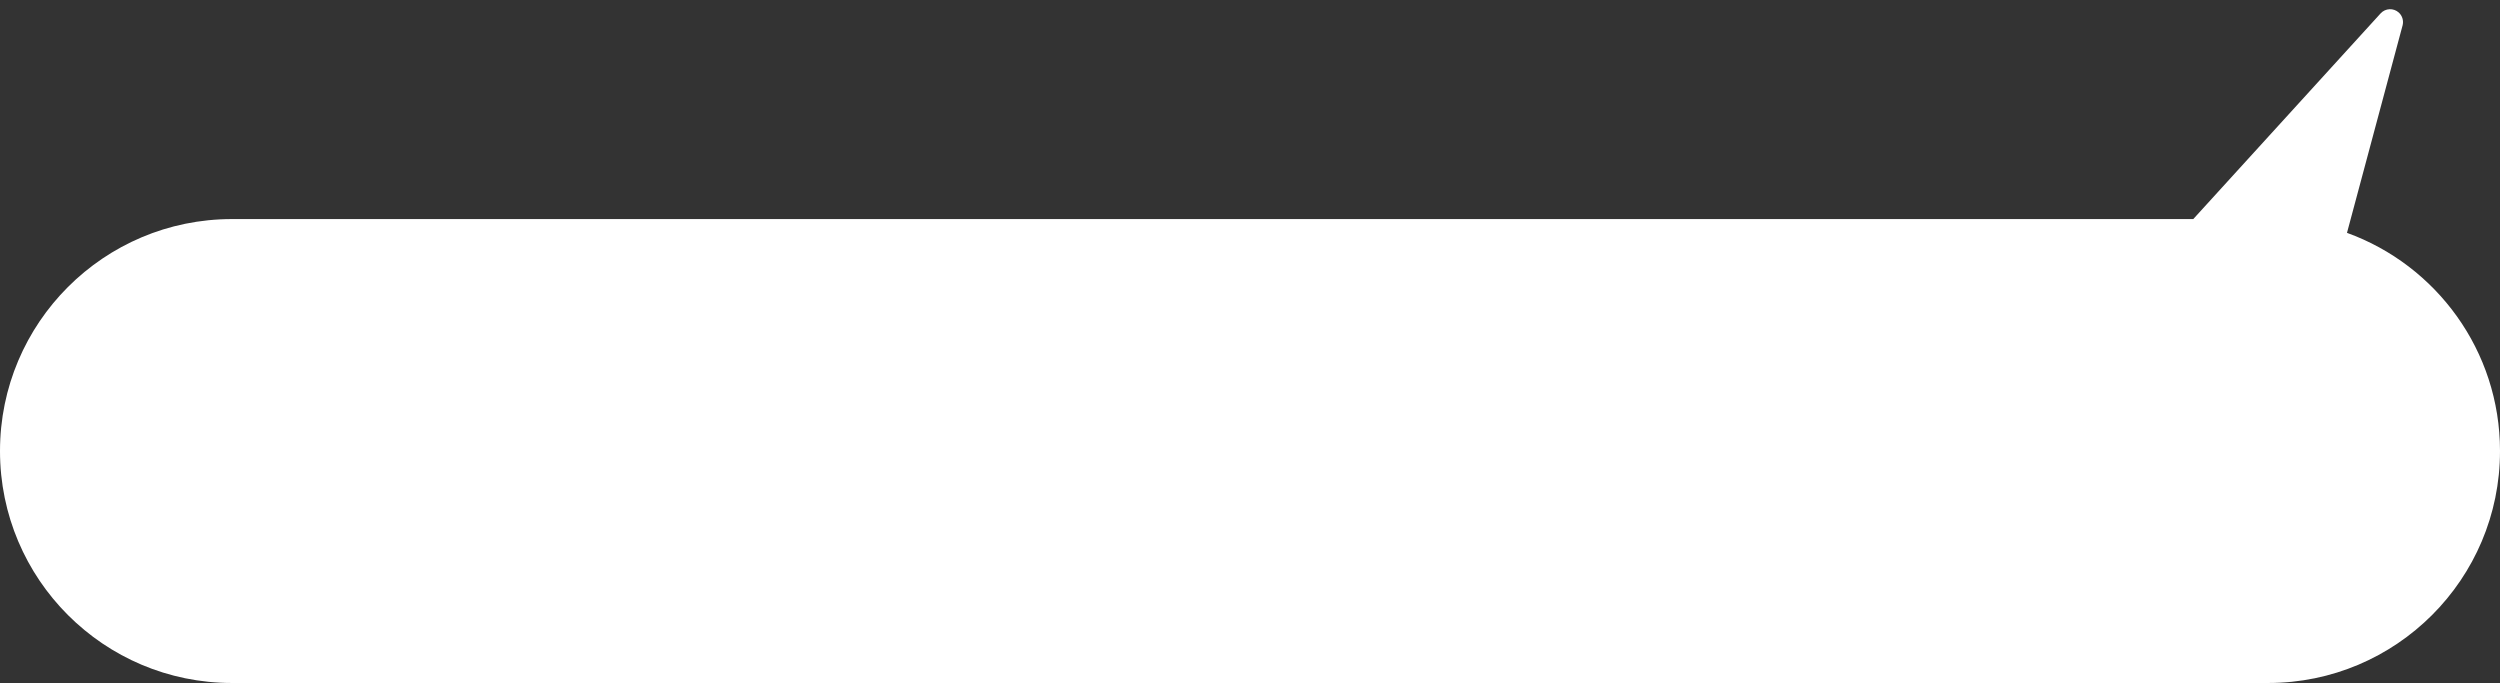 <?xml version="1.0" encoding="UTF-8"?>
<svg width="194px" height="53px" viewBox="0 0 194 53" version="1.1" xmlns="http://www.w3.org/2000/svg" xmlns:xlink="http://www.w3.org/1999/xlink">
    <rect x="0" y="0" width="194" height="53" fill="#333333" stroke="none"/>
    <!-- Generator: Sketch 52.4 (67378) - http://www.bohemiancoding.com/sketch -->
    <title>Rectangle 2</title>
    <desc>Created with Sketch.</desc>
    <g id="Page-1" stroke="none" stroke-width="1" fill="none" fill-rule="evenodd">
        <g id="首页-添加小程序弹窗" transform="translate(-133, -46)" fill="#FFFFFF" fill-rule="nonzero">
            <g id="提示语" transform="translate(133, 46)">
                <path d="M170.198,17 L184.734,1.041 C185.106,0.633 185.739,0.603 186.147,0.975 C186.423,1.227 186.536,1.612 186.44,1.973 L182.126,18.069 C189.051,20.575 194,27.21 194,35 C194,44.941 185.941,53 176,53 L18,53 C8.059,53 1.21743675e-15,44.941 0,35 C-1.21743675e-15,25.059 8.059,17 18,17 L170.198,17 Z" id="Rectangle-2"></path>
            </g>
        </g>
    </g>
</svg>